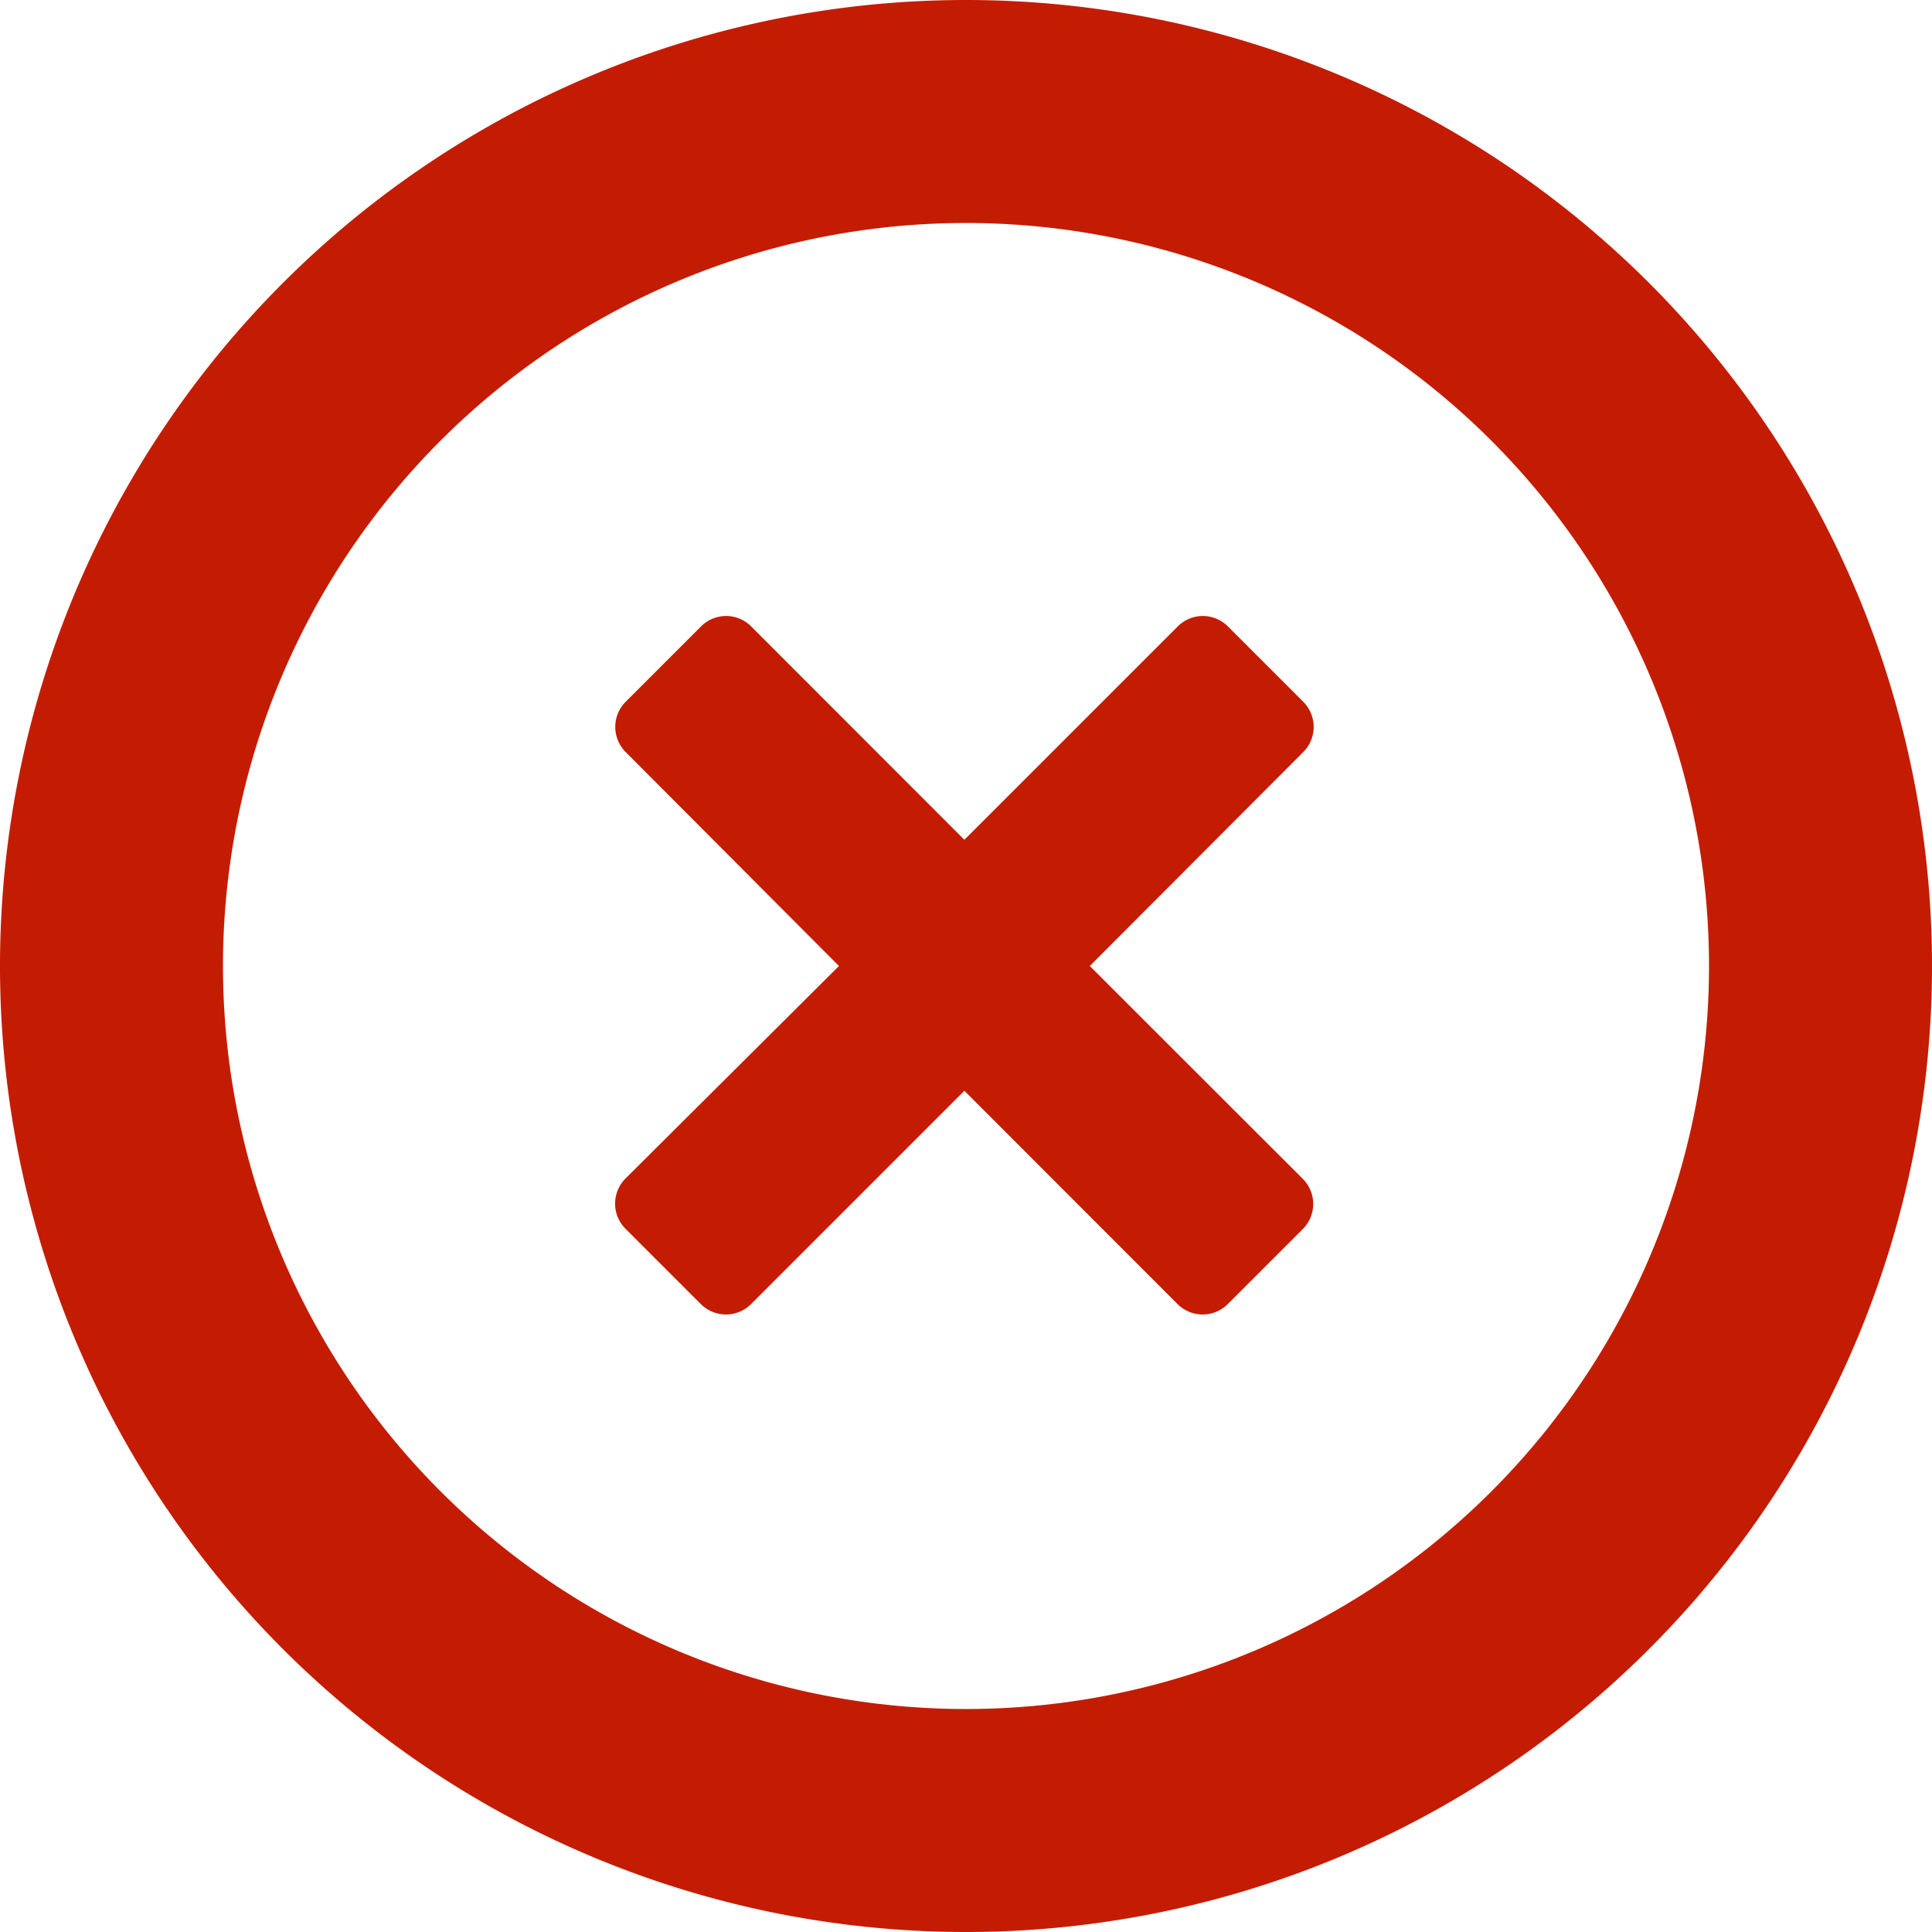 <svg xmlns="http://www.w3.org/2000/svg" width="12" height="12" viewBox="0 0 12 12">
  <path id="cancel2" d="M9,15a6,6,0,1,1,6-6A6,6,0,0,1,9,15ZM9,4.385A4.615,4.615,0,1,0,13.615,9,4.616,4.616,0,0,0,9,4.385Zm2.094,6.247-.468.468a.221.221,0,0,1-.312,0L8.99,9.775,7.665,11.1a.221.221,0,0,1-.312,0l-.468-.468a.221.221,0,0,1,0-.312L8.211,9,6.886,7.671a.221.221,0,0,1,0-.312l.468-.468a.22.22,0,0,1,.312,0L8.99,8.216l1.325-1.325a.22.22,0,0,1,.312,0l.468.468a.221.221,0,0,1,0,.312L9.769,9l1.325,1.324A.221.221,0,0,1,11.094,10.632Z" transform="translate(-3 -3)" fill="#c41c02"/>
</svg>
